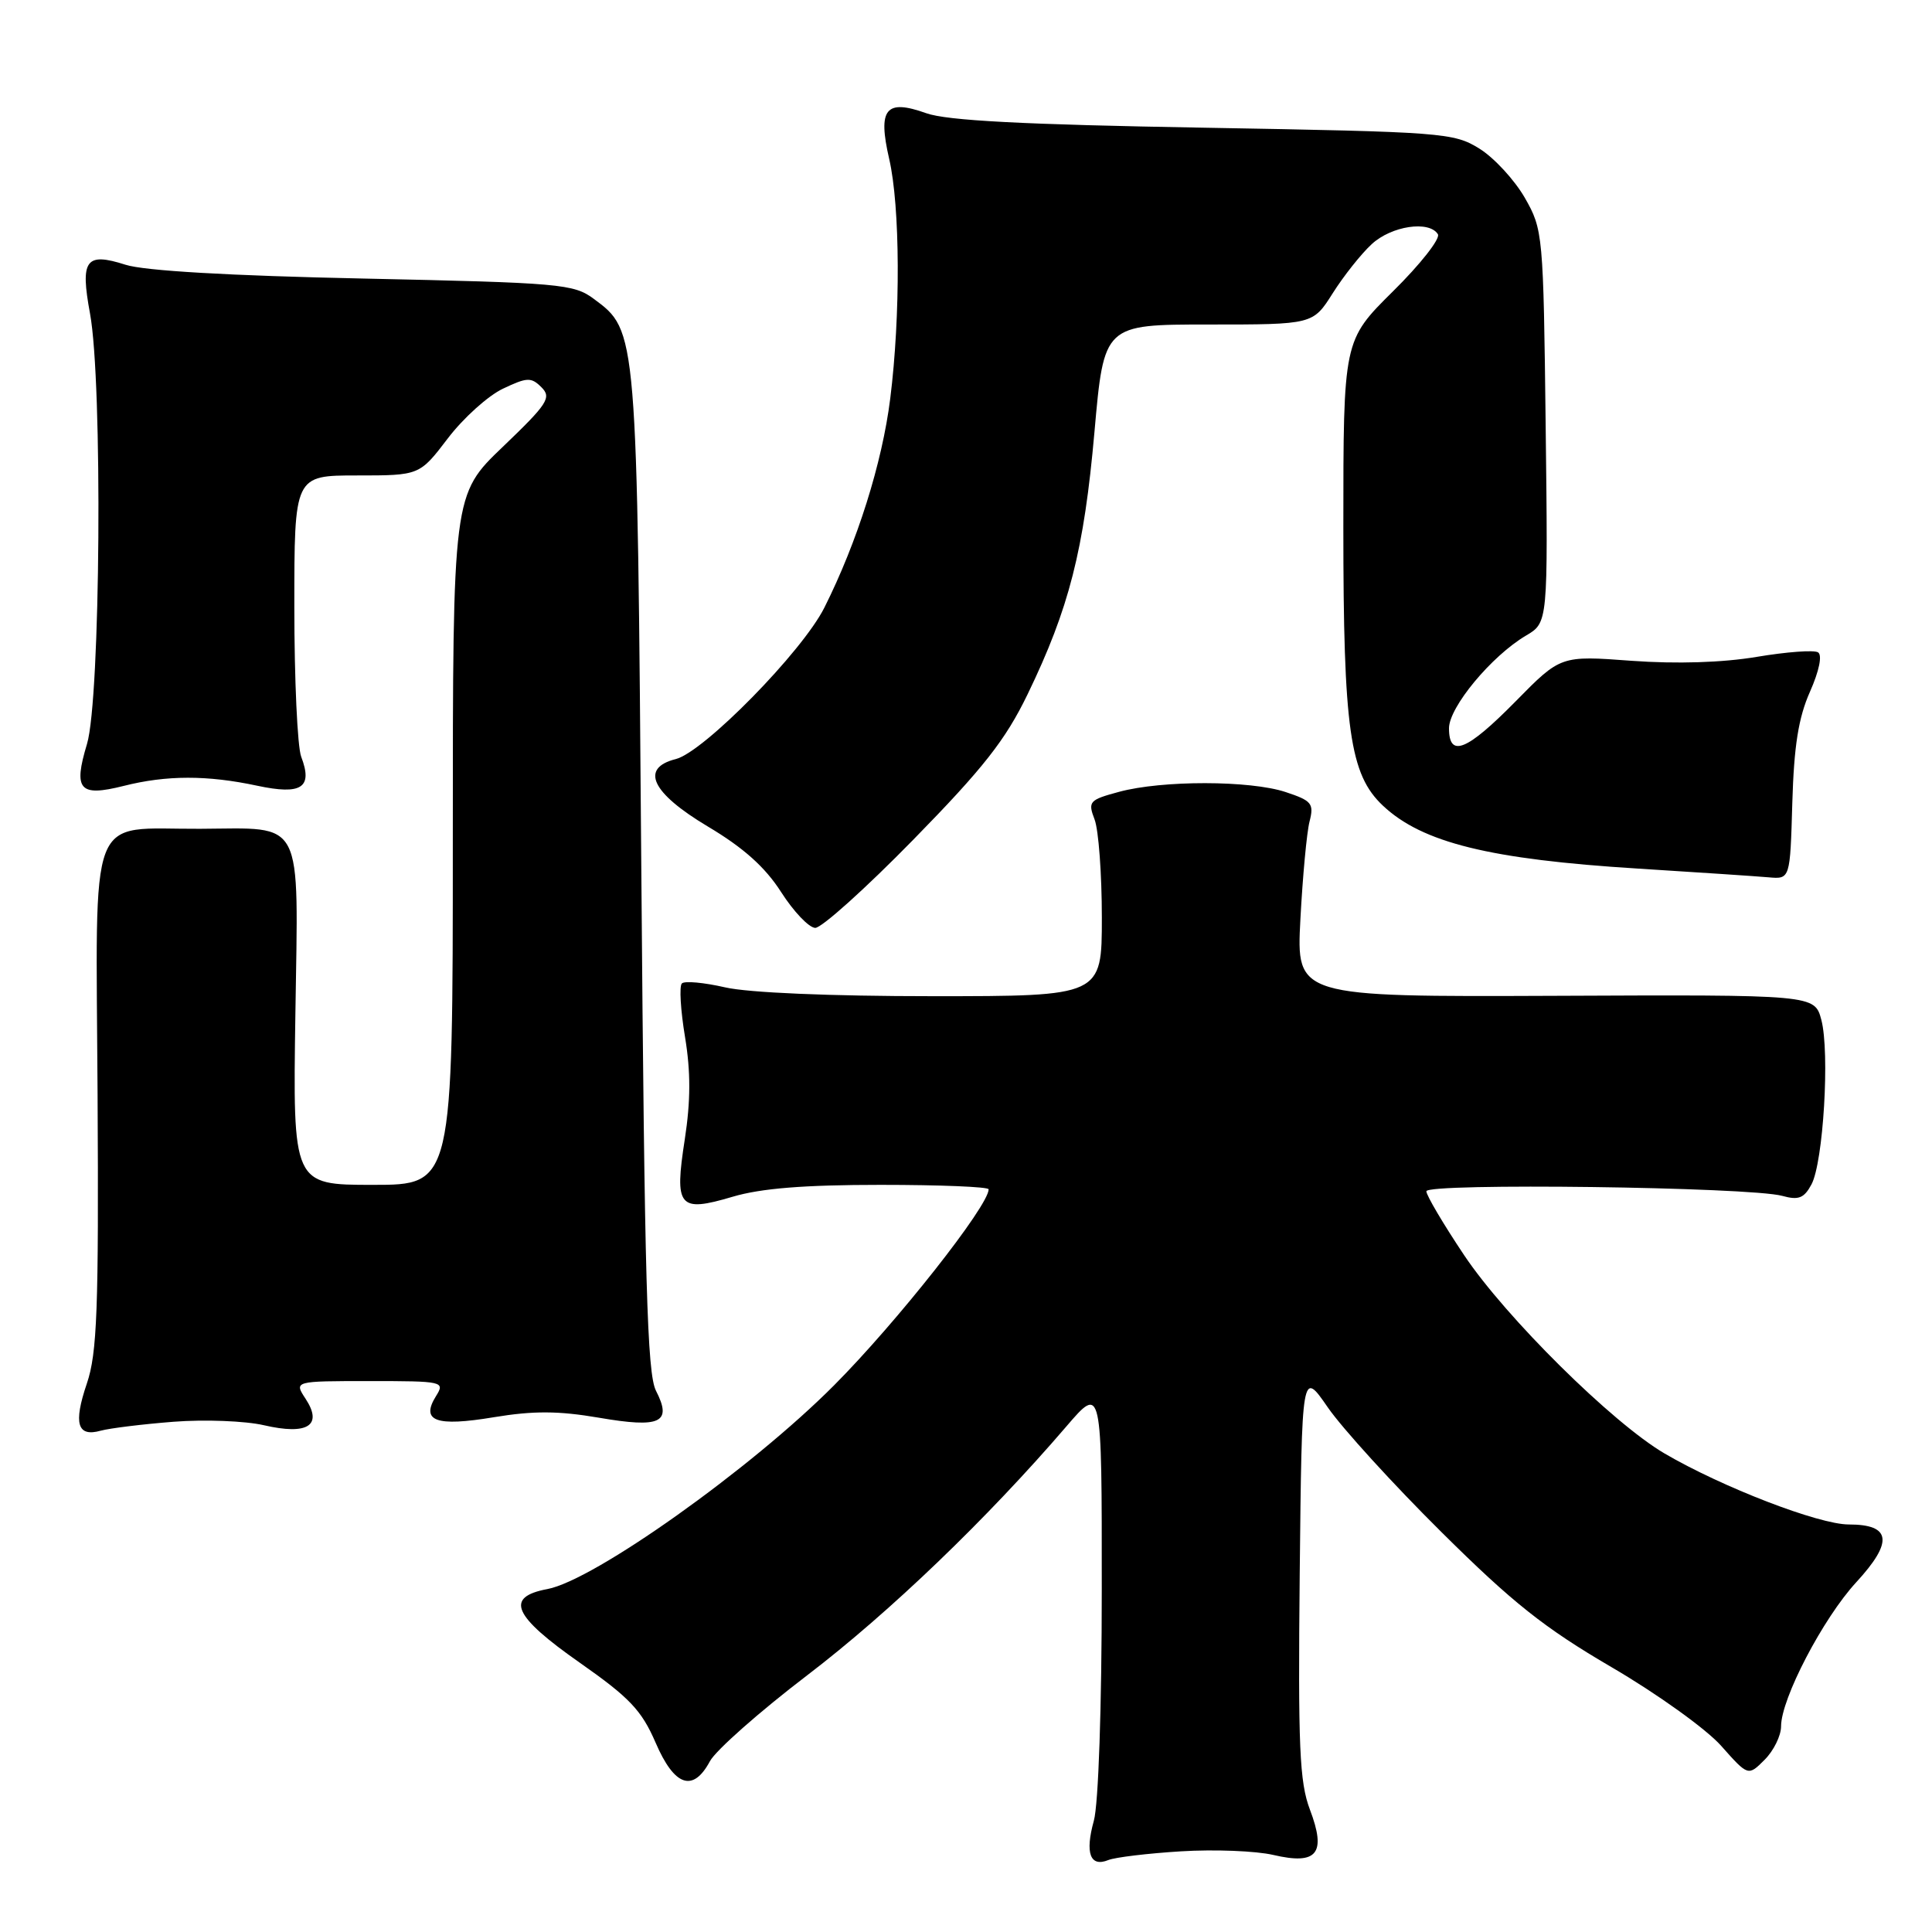 <?xml version="1.0" encoding="UTF-8" standalone="no"?>
<!DOCTYPE svg PUBLIC "-//W3C//DTD SVG 1.1//EN" "http://www.w3.org/Graphics/SVG/1.1/DTD/svg11.dtd" >
<svg xmlns="http://www.w3.org/2000/svg" xmlns:xlink="http://www.w3.org/1999/xlink" version="1.1" viewBox="0 0 256 256">
 <g >
 <path fill="currentColor"
d=" M 156.50 245.31 C 160.90 245.04 166.40 245.25 168.72 245.79 C 174.54 247.15 175.78 245.61 173.57 239.78 C 172.19 236.14 171.99 231.45 172.22 208.50 C 172.50 181.50 172.50 181.50 175.95 186.50 C 177.85 189.25 184.61 196.68 190.99 203.00 C 200.41 212.35 204.62 215.70 213.54 220.91 C 219.57 224.43 226.11 229.12 228.07 231.34 C 231.64 235.36 231.64 235.36 233.82 233.18 C 235.02 231.98 236.00 229.99 236.00 228.75 C 236.00 225.09 241.56 214.44 245.95 209.67 C 250.90 204.30 250.61 202.00 244.97 202.00 C 241.00 202.00 228.19 197.06 220.54 192.58 C 213.64 188.53 199.51 174.55 194.00 166.31 C 191.25 162.20 189.00 158.39 189.00 157.85 C 189.00 156.72 231.86 157.28 236.16 158.46 C 238.32 159.06 239.05 158.77 240.03 156.94 C 241.60 154.00 242.47 139.46 241.34 135.15 C 240.45 131.80 240.45 131.80 206.11 131.95 C 171.77 132.09 171.77 132.09 172.31 121.80 C 172.61 116.13 173.15 110.31 173.52 108.86 C 174.13 106.47 173.82 106.10 170.35 104.95 C 165.63 103.39 153.98 103.38 148.29 104.92 C 144.32 105.99 144.13 106.21 145.04 108.59 C 145.57 109.99 146.00 115.83 146.00 121.57 C 146.00 132.00 146.00 132.00 123.58 132.00 C 110.00 132.00 99.15 131.54 96.08 130.83 C 93.29 130.19 90.71 129.95 90.35 130.31 C 89.99 130.67 90.18 133.87 90.77 137.41 C 91.53 142.02 91.52 145.87 90.74 150.95 C 89.34 159.98 89.93 160.69 97.06 158.58 C 100.81 157.46 106.56 157.00 116.68 157.00 C 124.56 157.00 131.00 157.26 131.00 157.59 C 131.00 159.78 118.85 175.19 110.52 183.56 C 99.49 194.64 78.72 209.40 72.53 210.56 C 66.87 211.62 67.96 214.11 76.84 220.33 C 83.42 224.94 85.02 226.63 86.87 230.91 C 89.36 236.70 91.83 237.55 94.07 233.37 C 94.84 231.93 100.66 226.79 106.99 221.96 C 117.88 213.64 130.78 201.26 141.29 189.02 C 146.00 183.53 146.00 183.53 145.99 210.52 C 145.99 226.20 145.55 239.08 144.94 241.26 C 143.75 245.55 144.45 247.44 146.85 246.47 C 147.76 246.10 152.10 245.58 156.50 245.31 Z  M 23.00 188.39 C 27.12 188.07 32.51 188.28 34.97 188.85 C 40.75 190.19 42.81 188.89 40.50 185.36 C 38.95 183.00 38.95 183.00 48.99 183.00 C 58.72 183.00 58.98 183.06 57.78 184.98 C 55.70 188.31 57.75 189.07 65.43 187.79 C 70.69 186.92 74.00 186.94 79.34 187.85 C 87.53 189.26 89.10 188.52 86.92 184.28 C 85.75 181.99 85.41 169.85 84.98 115.50 C 84.42 43.53 84.45 43.88 78.68 39.60 C 76.03 37.62 74.22 37.47 48.18 36.91 C 30.44 36.54 19.11 35.88 16.63 35.08 C 11.35 33.39 10.61 34.42 11.93 41.56 C 13.61 50.69 13.32 92.61 11.53 98.57 C 9.69 104.68 10.51 105.61 16.38 104.14 C 22.06 102.70 27.48 102.70 34.07 104.11 C 39.97 105.37 41.48 104.38 39.91 100.27 C 39.41 98.95 39.00 90.02 39.00 80.43 C 39.00 63.00 39.00 63.00 47.29 63.00 C 55.59 63.00 55.59 63.00 59.33 58.10 C 61.38 55.40 64.68 52.43 66.65 51.50 C 69.85 49.98 70.39 49.96 71.75 51.32 C 73.11 52.68 72.57 53.51 66.64 59.19 C 60.00 65.54 60.00 65.54 60.00 111.27 C 60.00 157.00 60.00 157.00 49.40 157.00 C 38.80 157.00 38.80 157.00 39.14 134.36 C 39.53 108.01 40.42 109.75 26.50 109.82 C 11.44 109.90 12.72 106.57 12.93 145.09 C 13.09 173.54 12.87 179.31 11.51 183.32 C 9.70 188.64 10.24 190.45 13.36 189.57 C 14.54 189.25 18.88 188.71 23.00 188.39 Z  M 121.03 111.25 C 130.31 101.77 133.23 98.05 136.16 92.00 C 141.67 80.62 143.64 72.87 145.02 57.25 C 146.28 43.00 146.28 43.00 160.13 43.00 C 173.97 43.00 173.97 43.00 176.59 38.86 C 178.03 36.58 180.35 33.65 181.75 32.36 C 184.36 29.93 189.38 29.18 190.53 31.04 C 190.88 31.61 188.21 35.02 184.58 38.60 C 178.00 45.12 178.00 45.12 178.00 69.88 C 178.00 96.68 178.85 102.63 183.25 106.76 C 188.46 111.66 197.41 113.87 217.00 115.09 C 224.97 115.59 232.78 116.11 234.35 116.25 C 237.20 116.50 237.20 116.50 237.49 106.39 C 237.71 98.86 238.30 95.10 239.83 91.66 C 241.06 88.88 241.48 86.80 240.90 86.44 C 240.36 86.10 236.70 86.38 232.77 87.04 C 228.23 87.80 222.18 87.99 216.21 87.56 C 206.80 86.86 206.80 86.86 200.83 92.93 C 194.35 99.51 192.00 100.46 192.00 96.50 C 192.00 93.70 197.63 86.92 202.20 84.22 C 205.12 82.50 205.12 82.50 204.81 56.50 C 204.51 30.98 204.45 30.42 202.04 26.20 C 200.68 23.84 197.98 20.91 196.04 19.70 C 192.63 17.58 191.25 17.48 159.50 16.92 C 135.59 16.51 125.46 15.98 122.73 15.00 C 117.36 13.08 116.29 14.40 117.82 21.05 C 119.28 27.35 119.34 41.83 117.96 52.82 C 116.89 61.36 113.60 71.81 109.24 80.50 C 106.32 86.34 93.26 99.64 89.55 100.58 C 84.77 101.78 86.33 105.06 93.78 109.51 C 98.51 112.32 101.39 114.90 103.50 118.20 C 105.15 120.78 107.18 122.92 108.02 122.95 C 108.85 122.98 114.71 117.71 121.03 111.25 Z "/>
</g>
</svg>